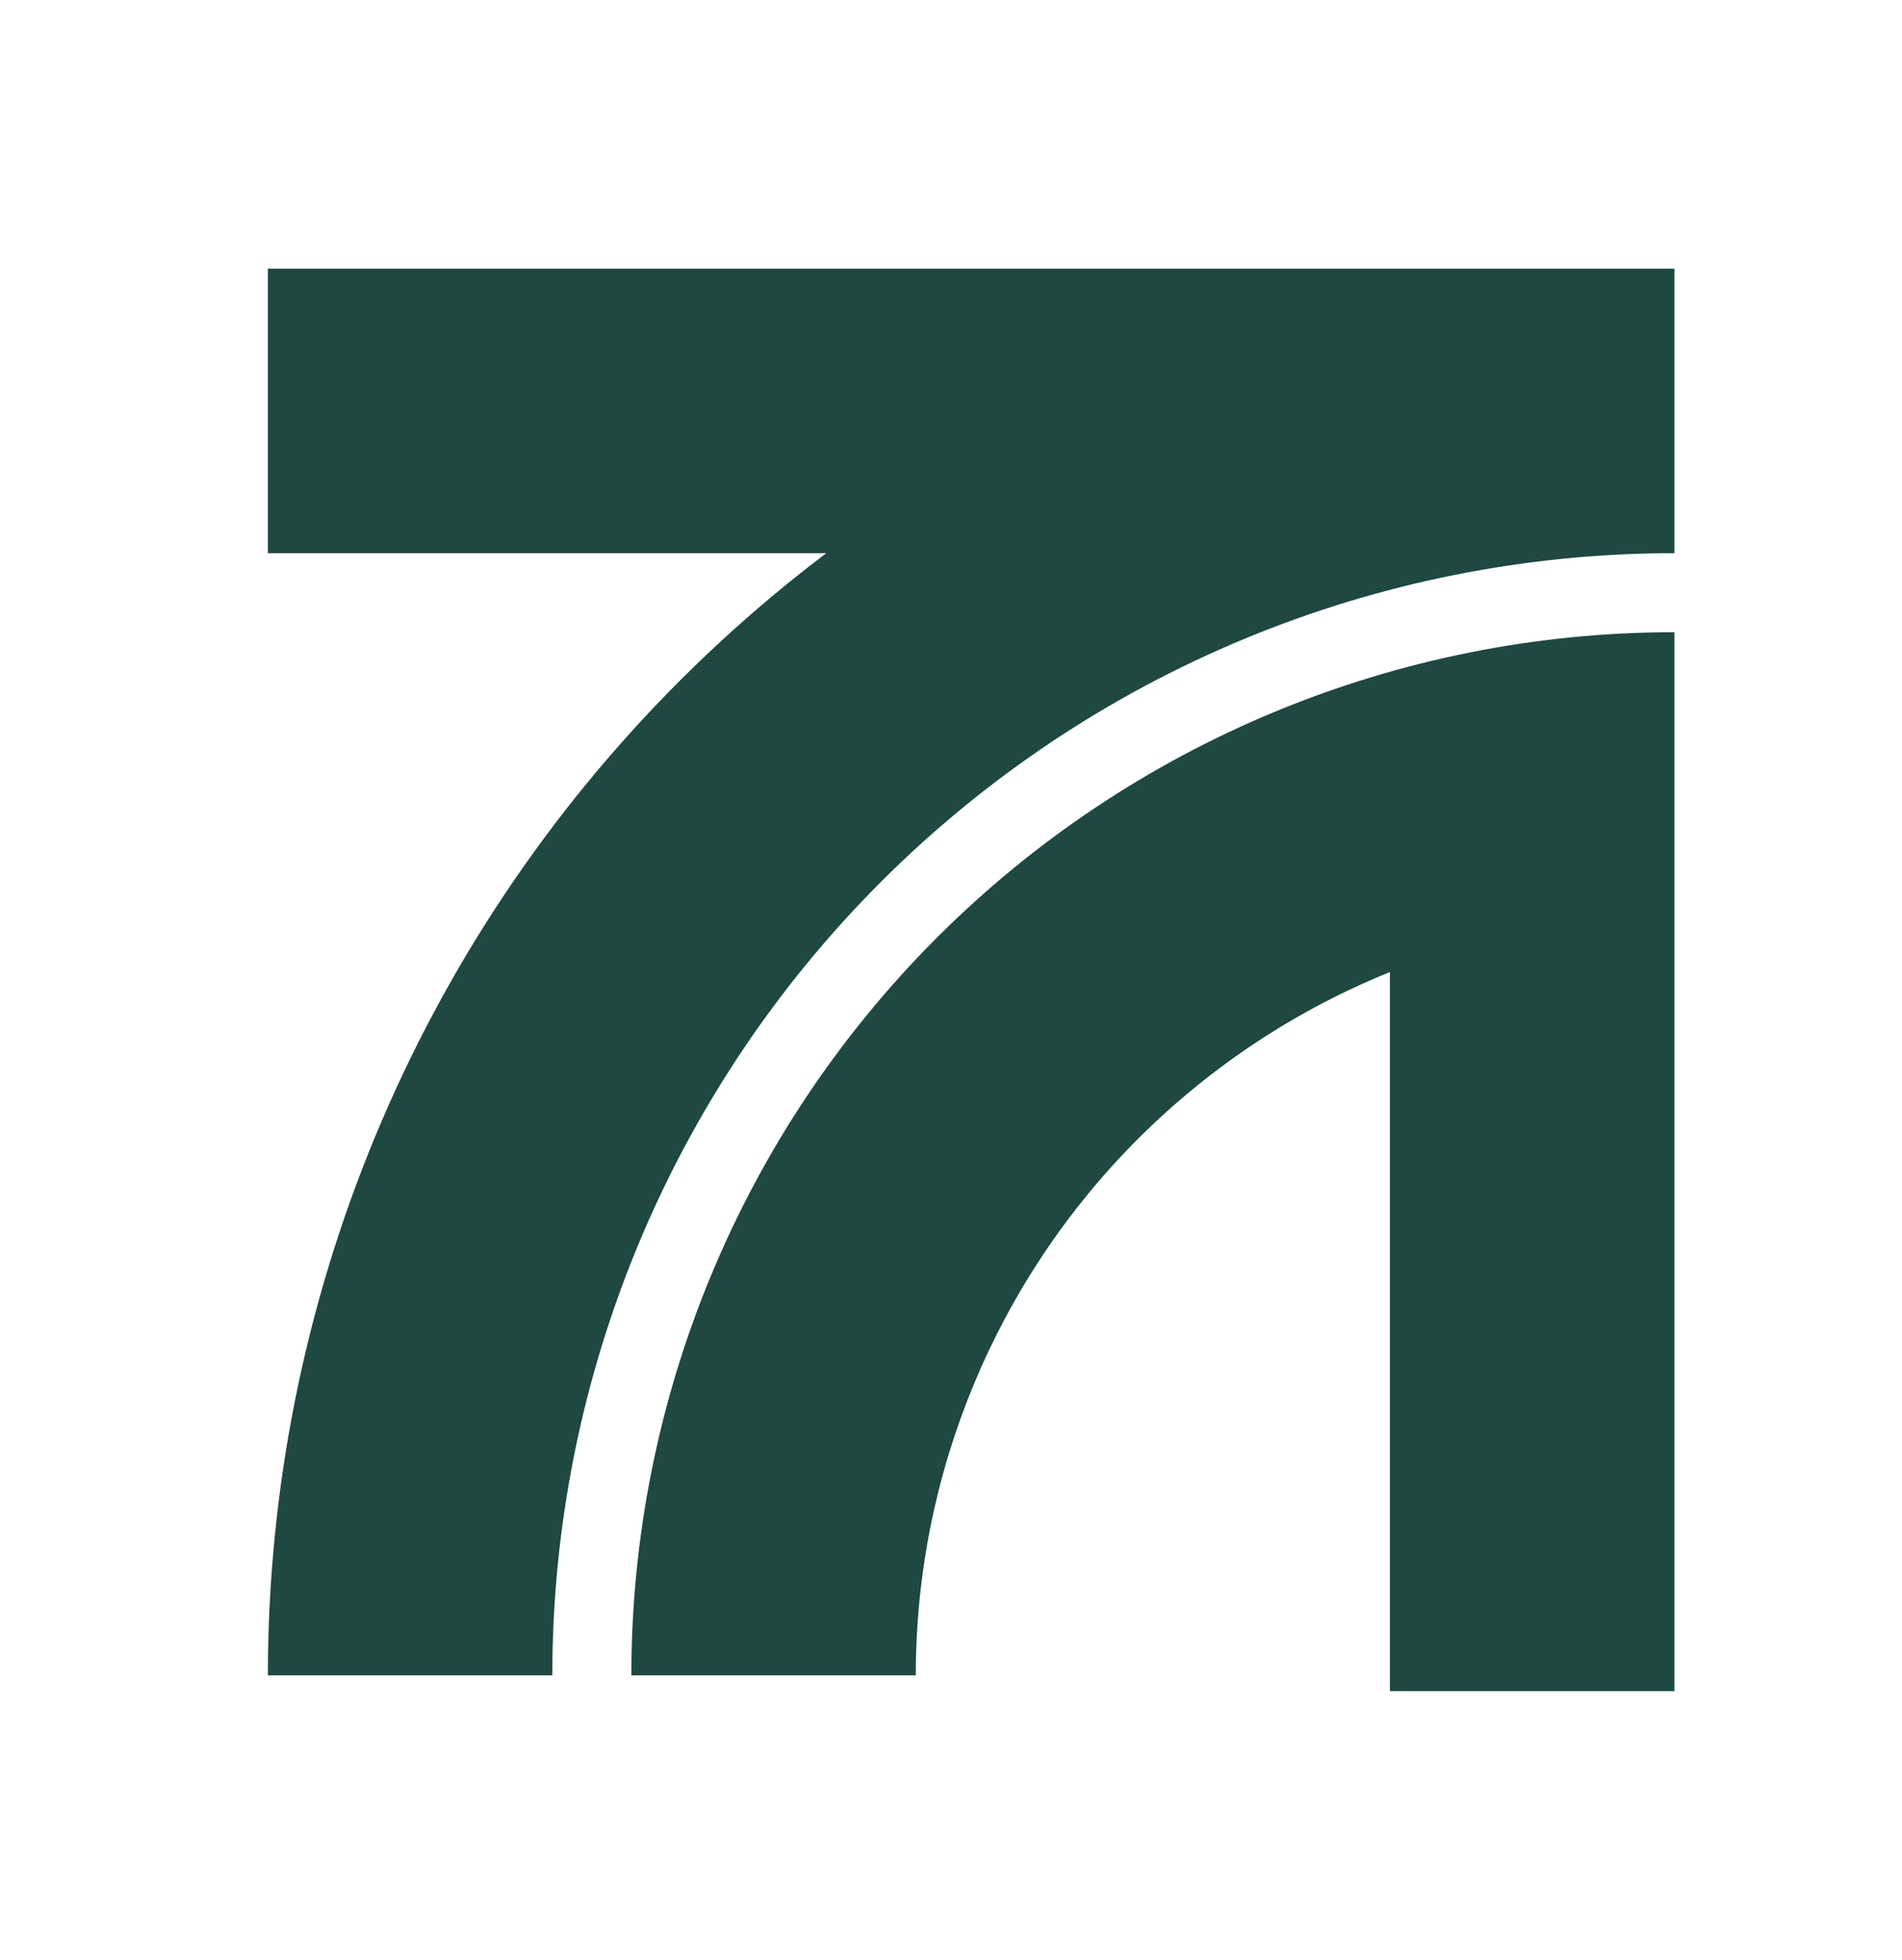 <svg width="33" height="34" viewBox="0 0 33 34" fill="none" xmlns="http://www.w3.org/2000/svg">
<path fill-rule="evenodd" clip-rule="evenodd" d="M4.648 4.661V9.597L14.336 9.597C13.444 10.271 12.595 11.009 11.795 11.809C7.219 16.385 4.648 22.592 4.648 29.065H9.583C9.583 23.901 11.634 18.95 15.285 15.299C18.936 11.648 23.888 9.597 29.051 9.597V4.661L4.648 4.661ZM24.115 16.864V29.339H29.051V15.903V12.613V10.968C24.251 10.968 19.648 12.874 16.254 16.268C12.861 19.662 10.954 24.265 10.954 29.065H15.889C15.889 25.574 17.276 22.226 19.744 19.758C21.005 18.498 22.494 17.519 24.115 16.864Z" fill="#1E4841"/>
</svg>
